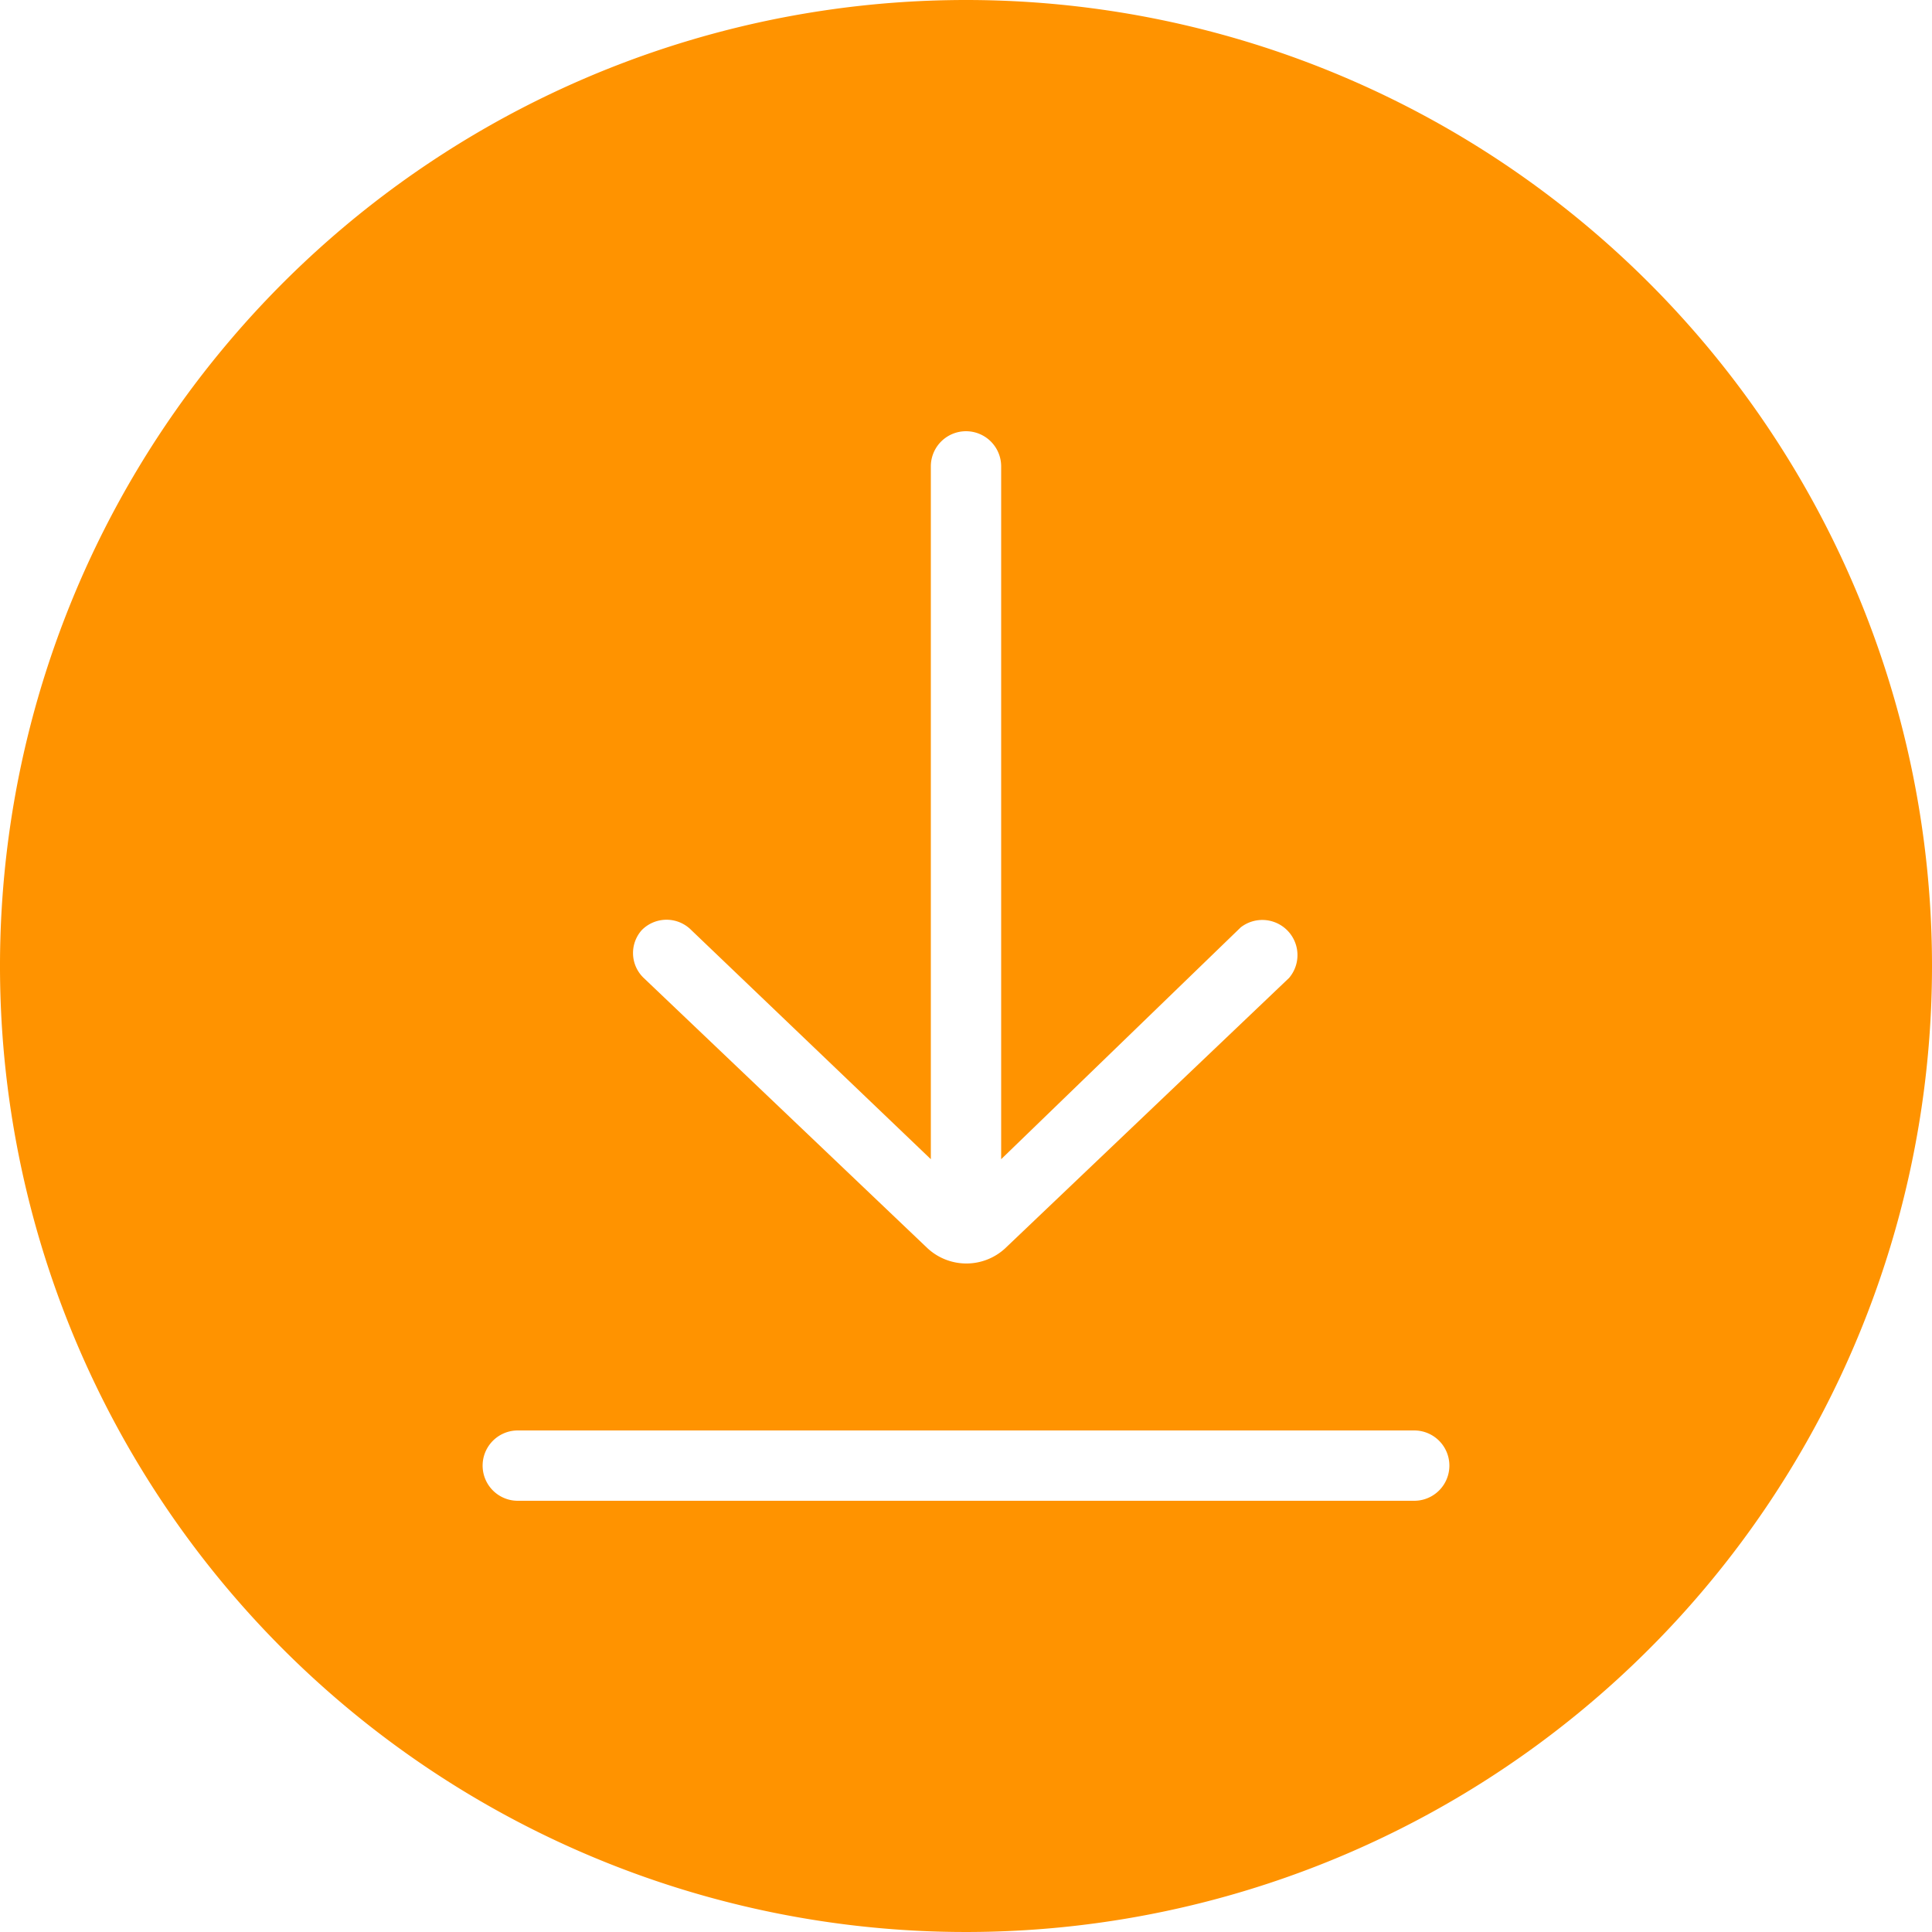 <svg id="Layer_1" data-name="Layer 1" xmlns="http://www.w3.org/2000/svg" viewBox="0 0 50 50"><defs><style>.cls-1{fill:#ff9300;}</style></defs><title>icons</title><path class="cls-1" d="M25,0A25,25,0,1,0,50,25,25,25,0,0,0,25,0ZM16.61,24.07a.9.9,0,0,1,1.28,0L24.09,30V12.07a.91.91,0,0,1,1.82,0V30L32.11,24a.91.91,0,0,1,1.25,1.31l-7.35,7a1.48,1.48,0,0,1-2,0l-7.35-7A.89.89,0,0,1,16.61,24.07Zm20,14.77H13.4a.91.91,0,0,1,0-1.82H36.6a.91.91,0,0,1,0,1.82Z"/></svg>